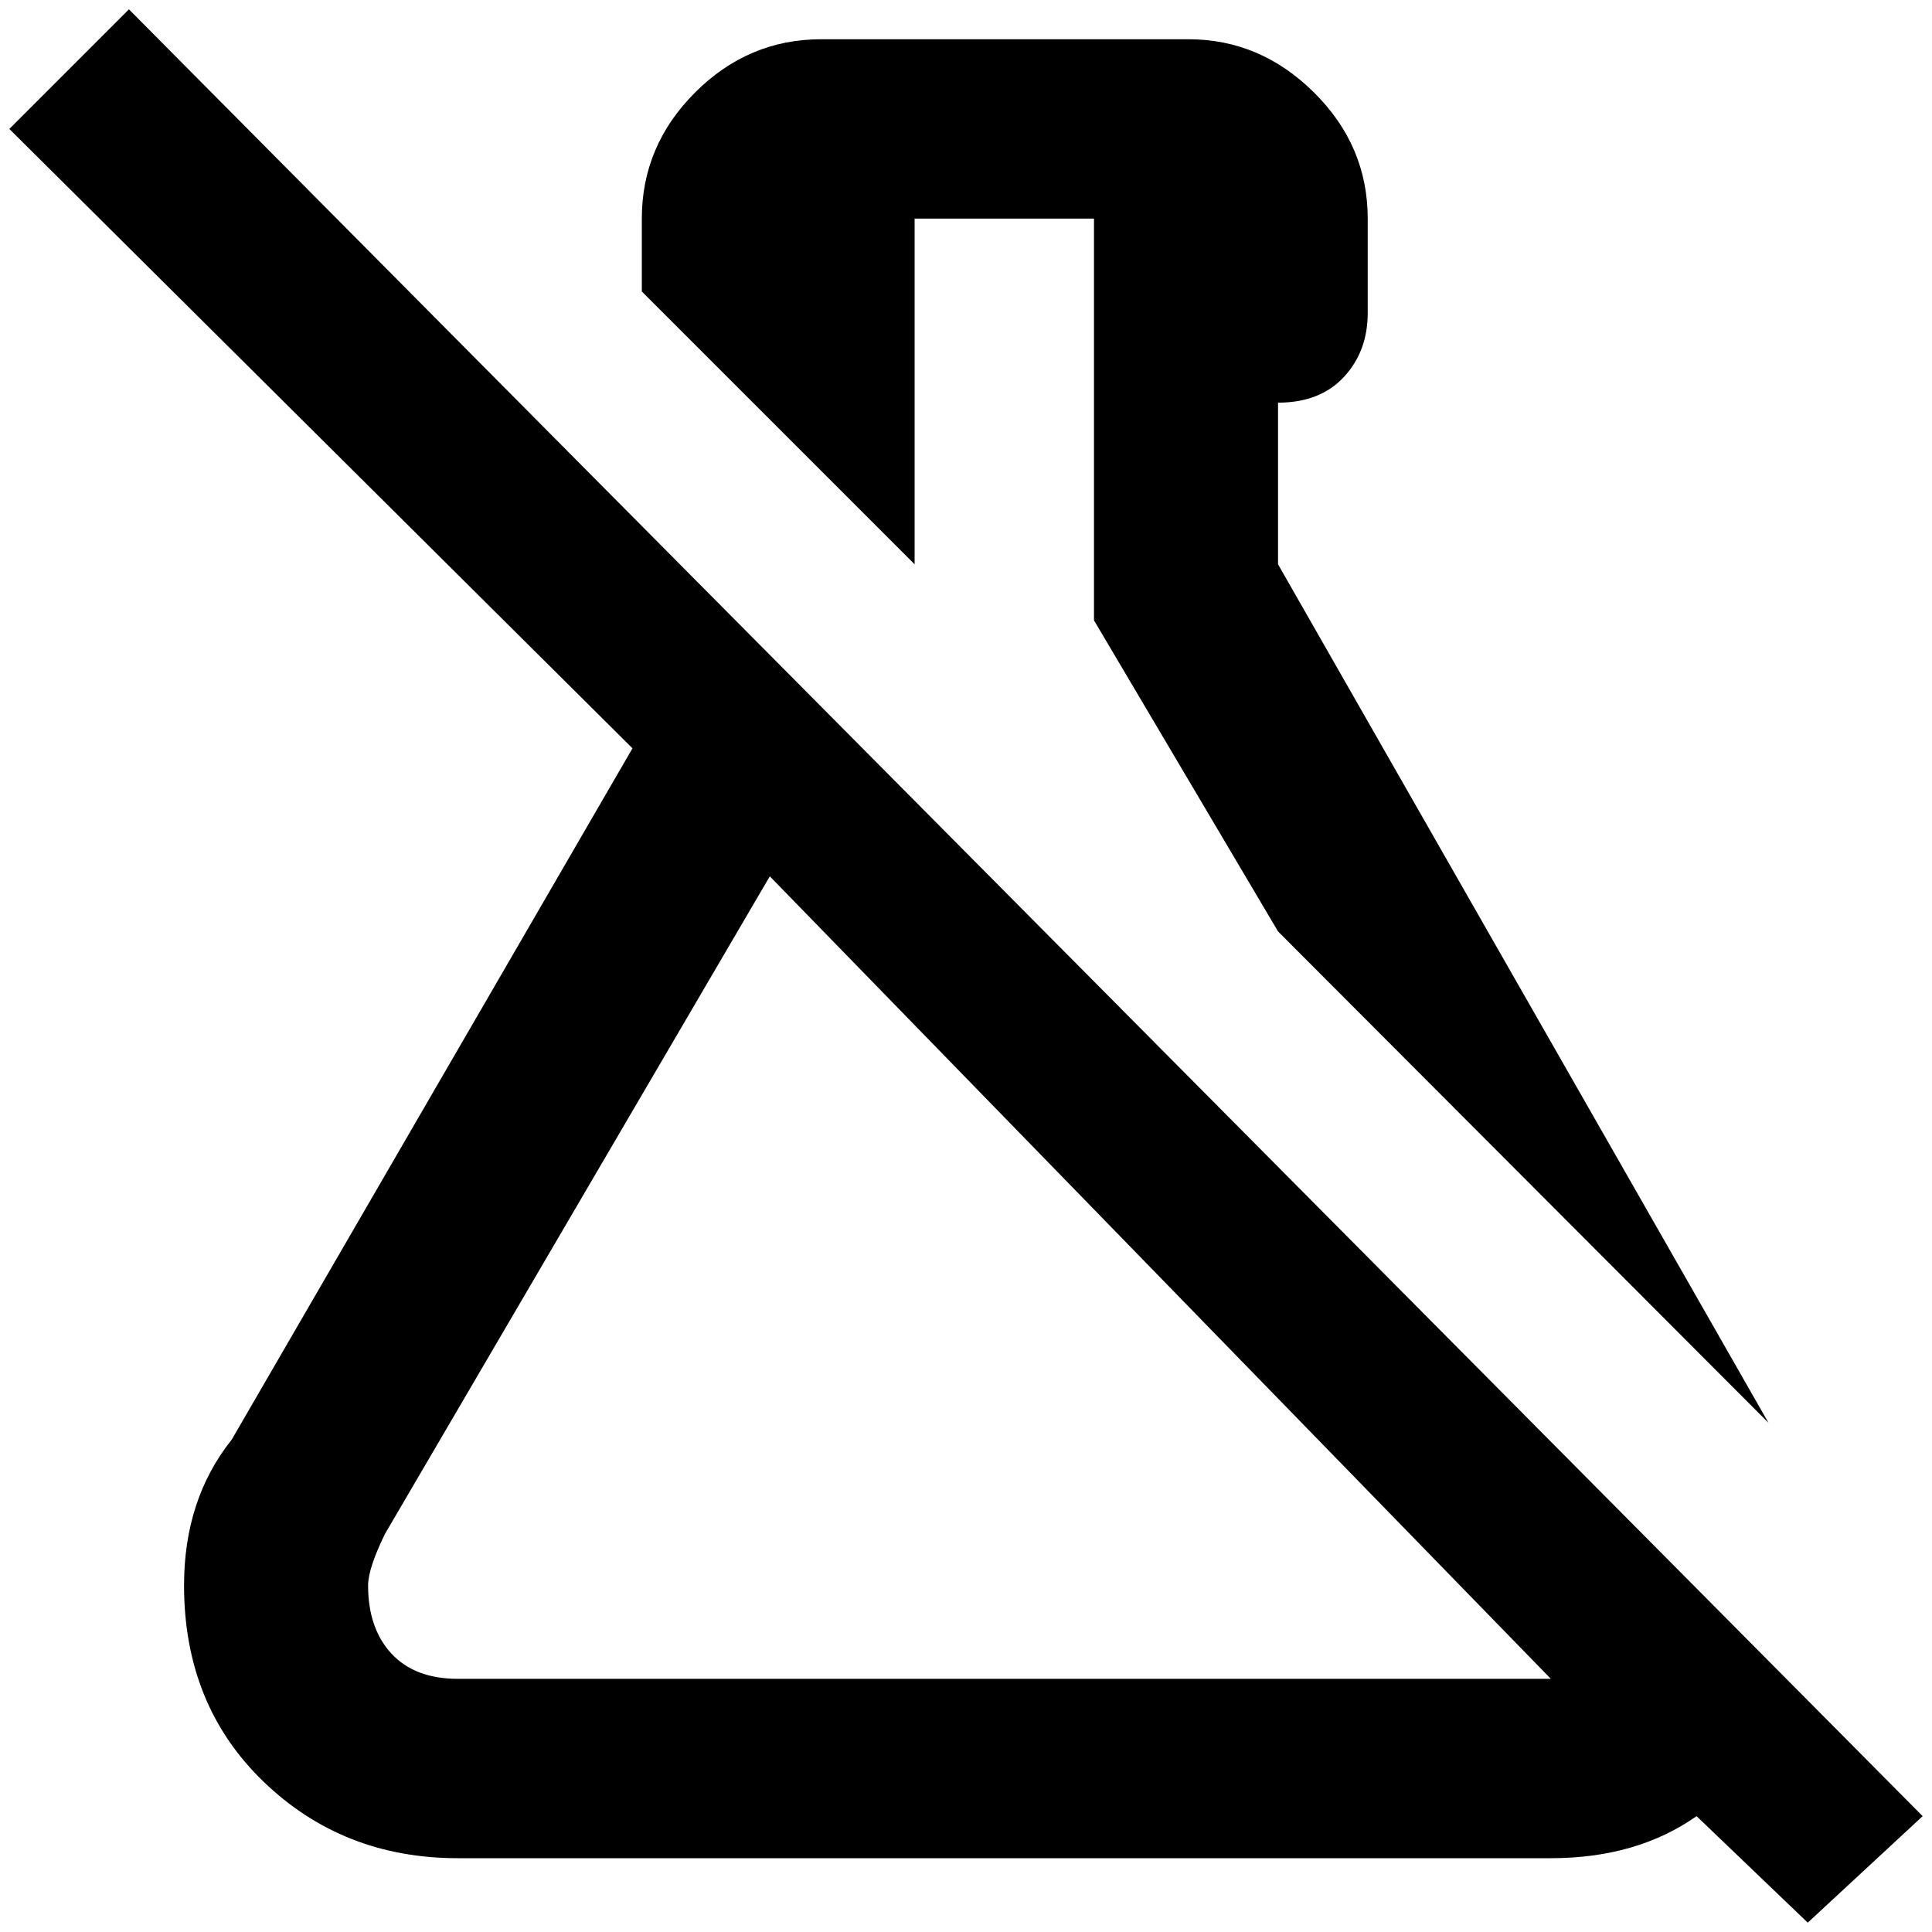 <?xml version="1.0" standalone="no"?>
<!DOCTYPE svg PUBLIC "-//W3C//DTD SVG 1.1//EN" "http://www.w3.org/Graphics/SVG/1.1/DTD/svg11.dtd" >
<svg xmlns="http://www.w3.org/2000/svg" xmlns:xlink="http://www.w3.org/1999/xlink" version="1.1" width="2048" height="2048" viewBox="-10 0 2068 2048">
   <path fill="currentColor"
d="M2048 1934l-1920 -1934l-128 128l667 663l-429 740q-51 64 -51 156q0 128 85 210t208 82h1170q92 0 156 -45l119 114zM1650 1787h-1170q-46 0 -71 -27t-25 -73q0 -18 18 -55l412 -704l836 859h5h-5zM969 594l-292 -292v-78q0 -78 57 -135t135 -57h393q77 0 134.5 57
t57.5 135v101q0 41 -25.5 68.5t-70.5 27.5v173l525 919l-525 -526l-197 -333v-430h-192v370z" />
</svg>
